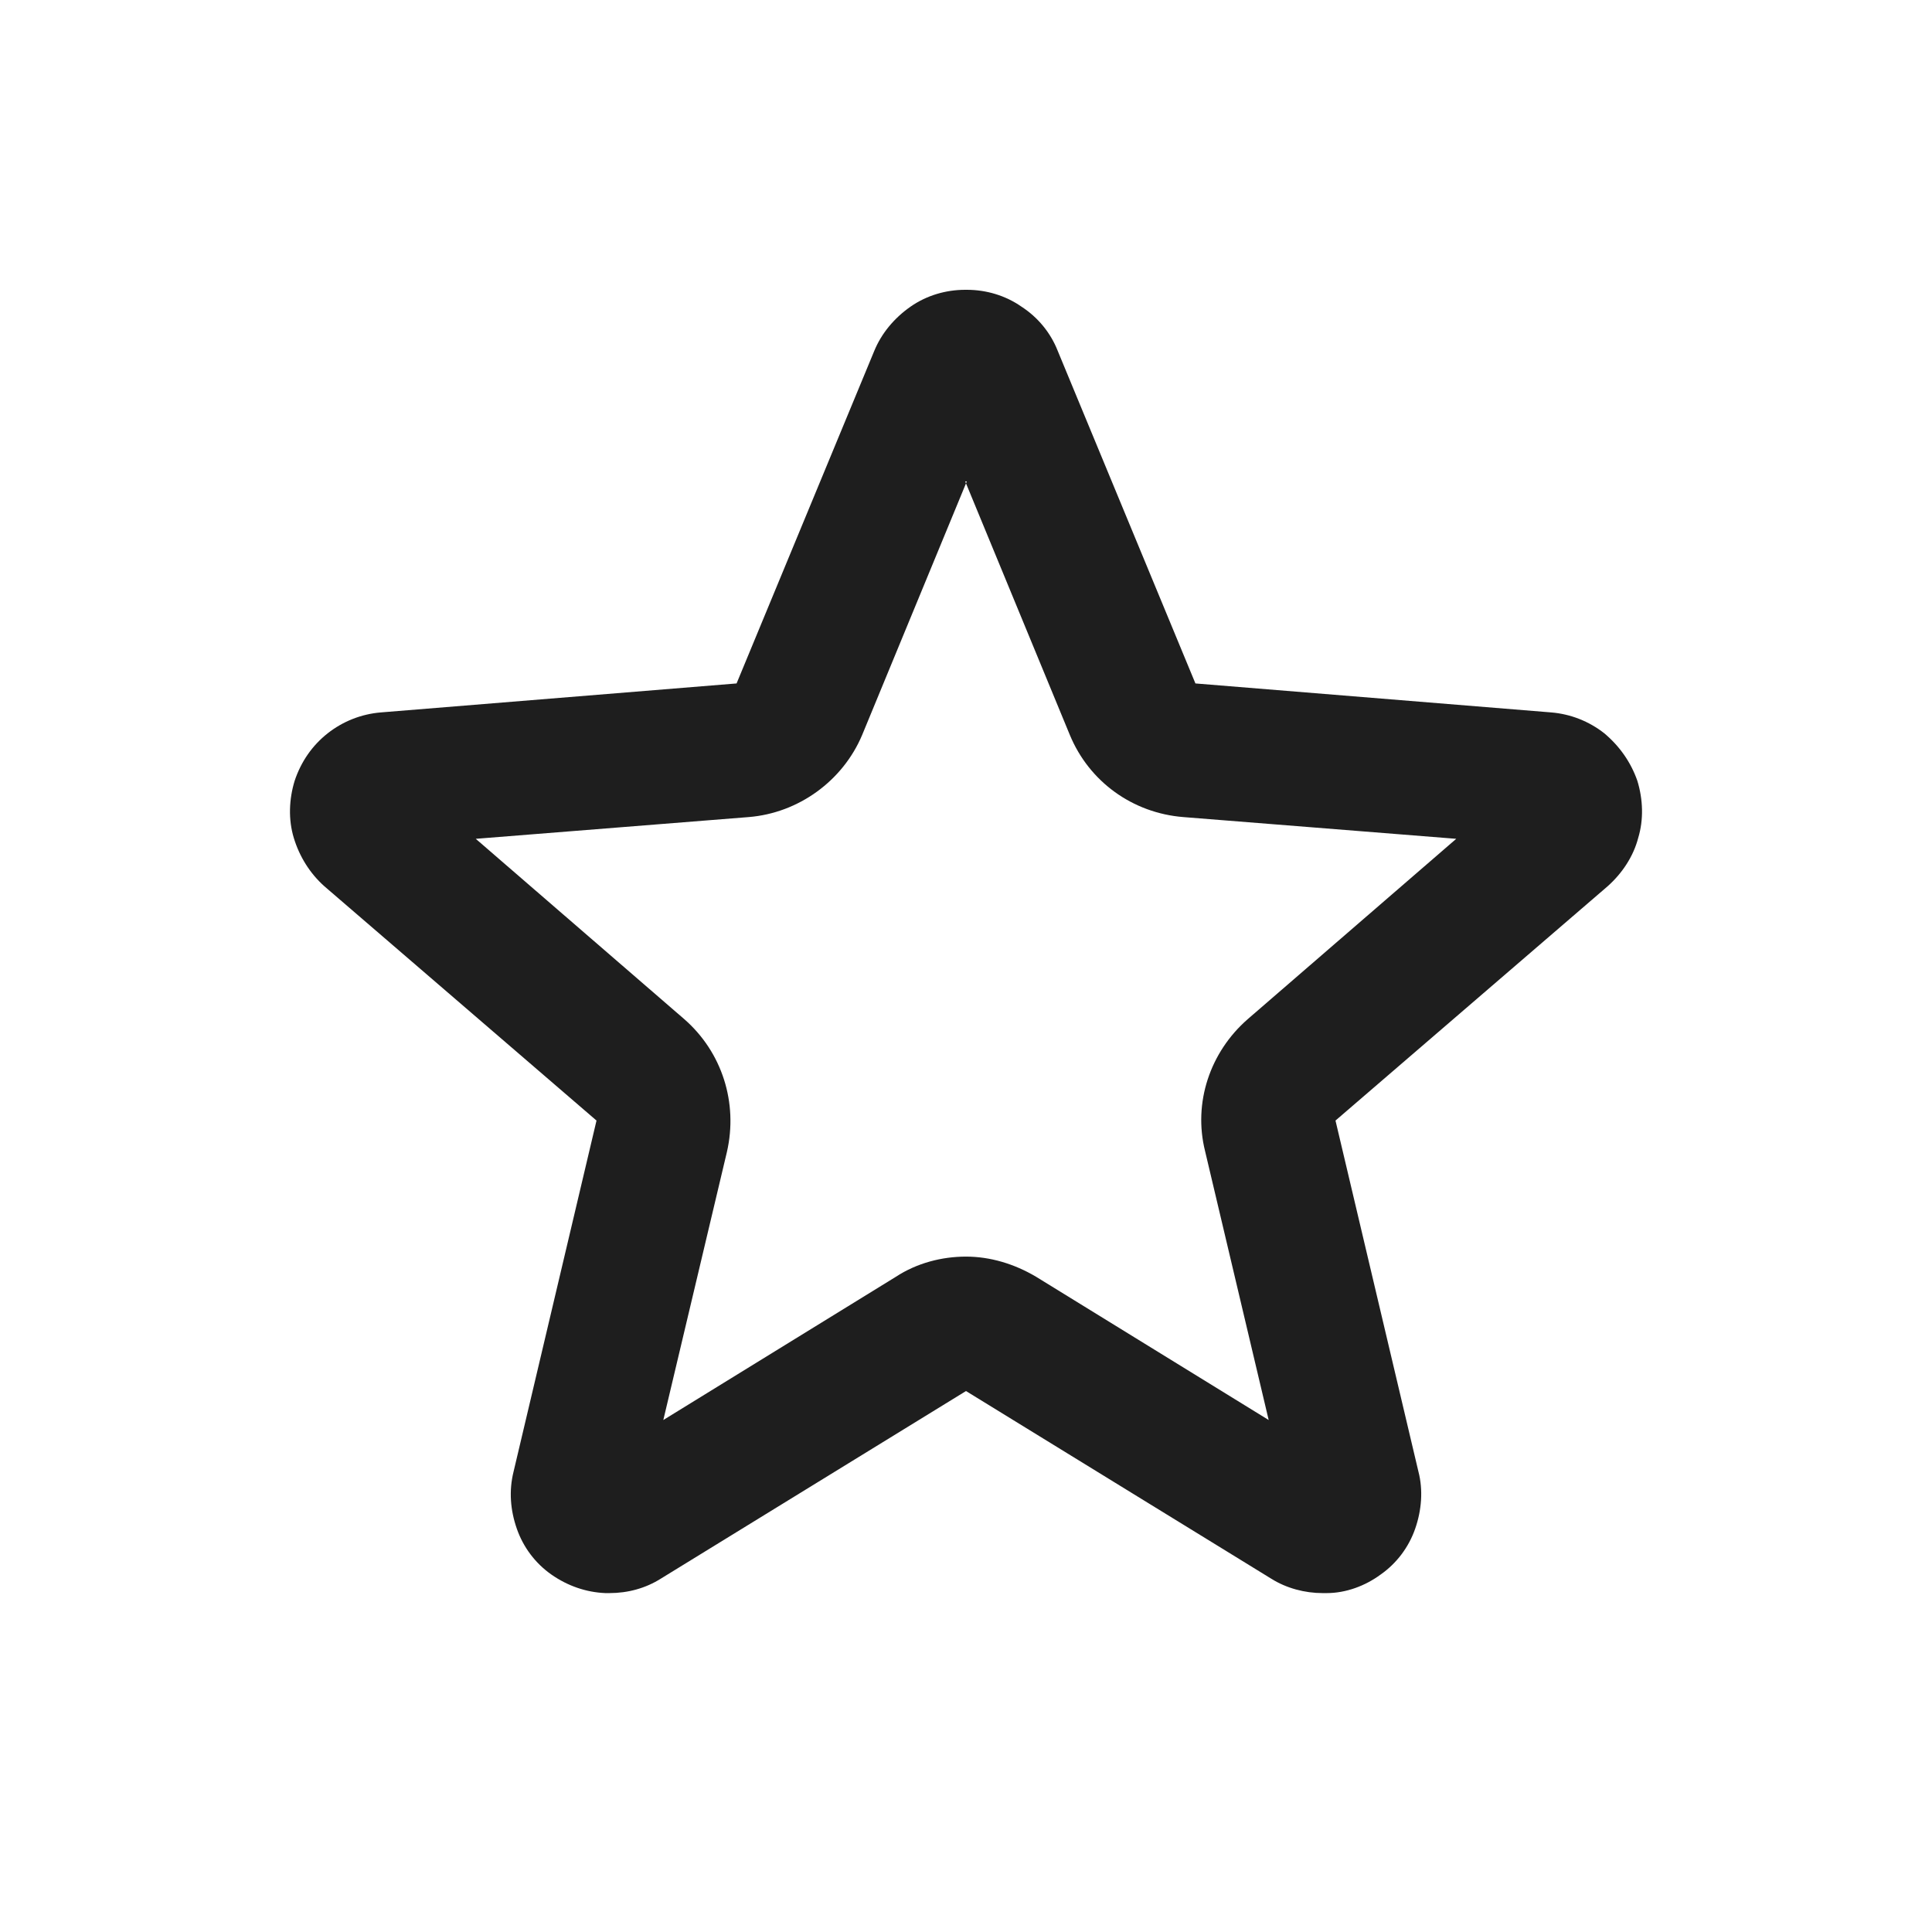<svg width="24" height="24" viewBox="0 0 24 24" fill="none" xmlns="http://www.w3.org/2000/svg">
<path fill-rule="evenodd" clip-rule="evenodd" d="M11.99 3.6C11.75 3.6 11.51 3.67 11.31 3.81C11.11 3.95 10.95 4.14 10.86 4.36L9.15 8.49L4.73 8.85C4.49 8.87 4.26 8.96 4.07 9.11C3.88 9.26 3.74 9.46 3.66 9.7C3.59 9.93 3.58 10.18 3.65 10.41C3.72 10.64 3.85 10.85 4.03 11.01L7.41 13.92L6.38 18.28C6.32 18.52 6.34 18.76 6.42 18.99C6.5 19.22 6.65 19.42 6.85 19.56C7.05 19.7 7.28 19.78 7.52 19.79C7.54 19.79 7.55 19.79 7.57 19.79C7.8 19.79 8.02 19.73 8.21 19.61L12 17.28L15.79 19.61C15.98 19.73 16.21 19.79 16.43 19.79C16.45 19.79 16.46 19.79 16.48 19.79C16.72 19.79 16.96 19.7 17.15 19.56C17.35 19.42 17.5 19.22 17.58 18.99C17.66 18.76 17.68 18.51 17.62 18.28L16.59 13.92L19.97 11.01C20.15 10.85 20.29 10.64 20.35 10.41C20.42 10.18 20.41 9.93 20.34 9.7C20.26 9.47 20.12 9.27 19.93 9.11C19.74 8.96 19.51 8.87 19.27 8.85L14.85 8.49L13.14 4.36C13.05 4.13 12.89 3.94 12.69 3.81C12.49 3.67 12.25 3.6 12.01 3.6H11.99ZM11.99 5.98L13.29 9.13C13.53 9.71 14.07 10.1 14.7 10.15L18.09 10.42L15.5 12.66C15.03 13.07 14.82 13.7 14.97 14.3L15.76 17.64L12.87 15.86C12.6 15.7 12.3 15.61 12 15.61C11.7 15.61 11.39 15.69 11.13 15.86L8.24 17.64L9.03 14.31C9.17 13.7 8.97 13.07 8.5 12.66L5.91 10.42L9.3 10.15C9.92 10.1 10.47 9.7 10.71 9.13L12.01 5.98" fill="#1E1E1E"/>
</svg>
